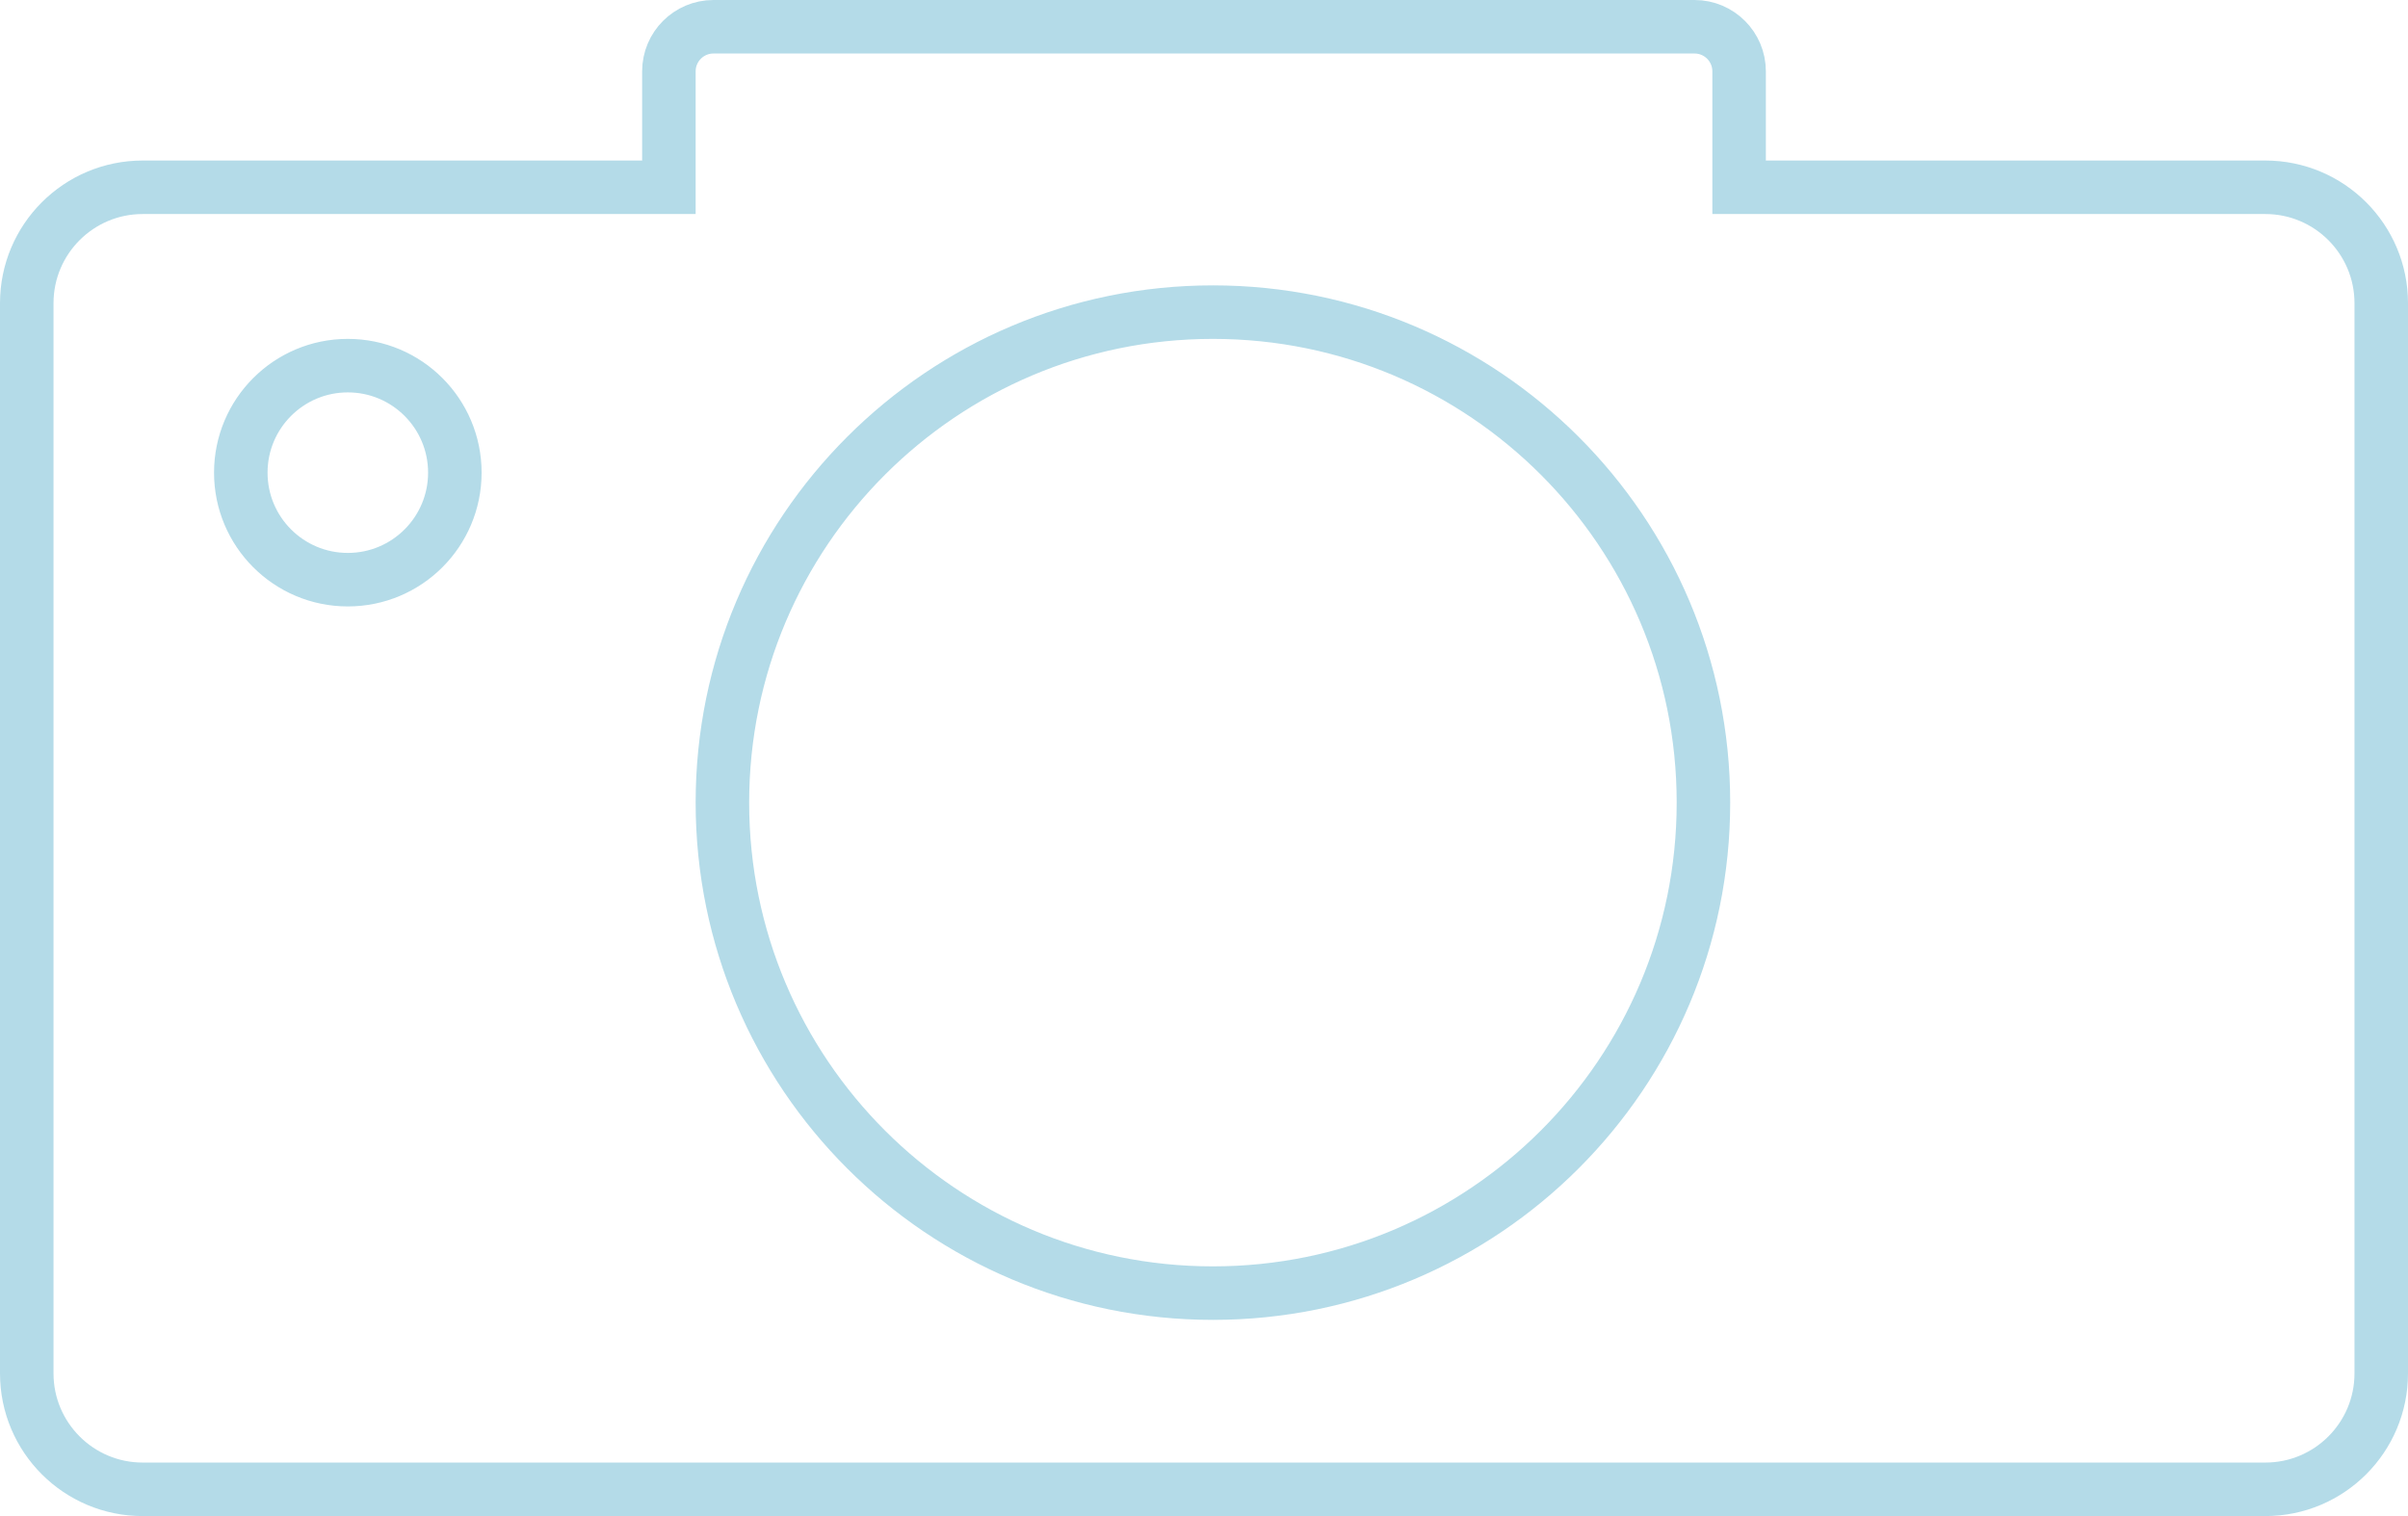 <?xml version="1.0" encoding="UTF-8"?>
<svg width="135px" height="85px" viewBox="0 0 135 85" version="1.1" xmlns="http://www.w3.org/2000/svg" xmlns:xlink="http://www.w3.org/1999/xlink">
    <!-- Generator: Sketch 56.2 (81672) - https://sketch.com -->
    <title>Combined Shape Copy</title>
    <desc>Created with Sketch.</desc>
    <g id="Page-1" stroke="none" stroke-width="1" fill="none" fill-rule="evenodd">
        <g id="institute-copy" transform="translate(-308, -91)" stroke="#B4DBE8" stroke-width="3">
            <path d="M345.5,95 L345.5,101.5 L316,101.5 C312.41,101.5 309.5,104.41 309.5,108 L309.5,168 C309.5,171.59 312.41,174.5 316,174.5 L435,174.5 C438.59,174.5 441.5,171.59 441.5,168 L441.5,108 C441.5,104.41 438.59,101.5 435,101.5 L405.5,101.5 L405.5,95 C405.5,93.619 404.381,92.5 403,92.5 L348,92.5 C346.619,92.5 345.5,93.619 345.5,95 Z M376,163.5 C360.812,163.5 348.5,151.188 348.5,136 C348.5,120.812 360.812,108.5 376,108.5 C391.188,108.5 403.5,120.812 403.5,136 C403.5,151.188 391.188,163.5 376,163.5 Z M327.5,123.5 C324.186,123.5 321.5,120.814 321.5,117.5 C321.5,114.186 324.186,111.5 327.5,111.5 C330.814,111.5 333.5,114.186 333.5,117.5 C333.5,120.814 330.814,123.5 327.5,123.5 Z" id="Combined-Shape-Copy"></path>
        </g>
    </g>
</svg>